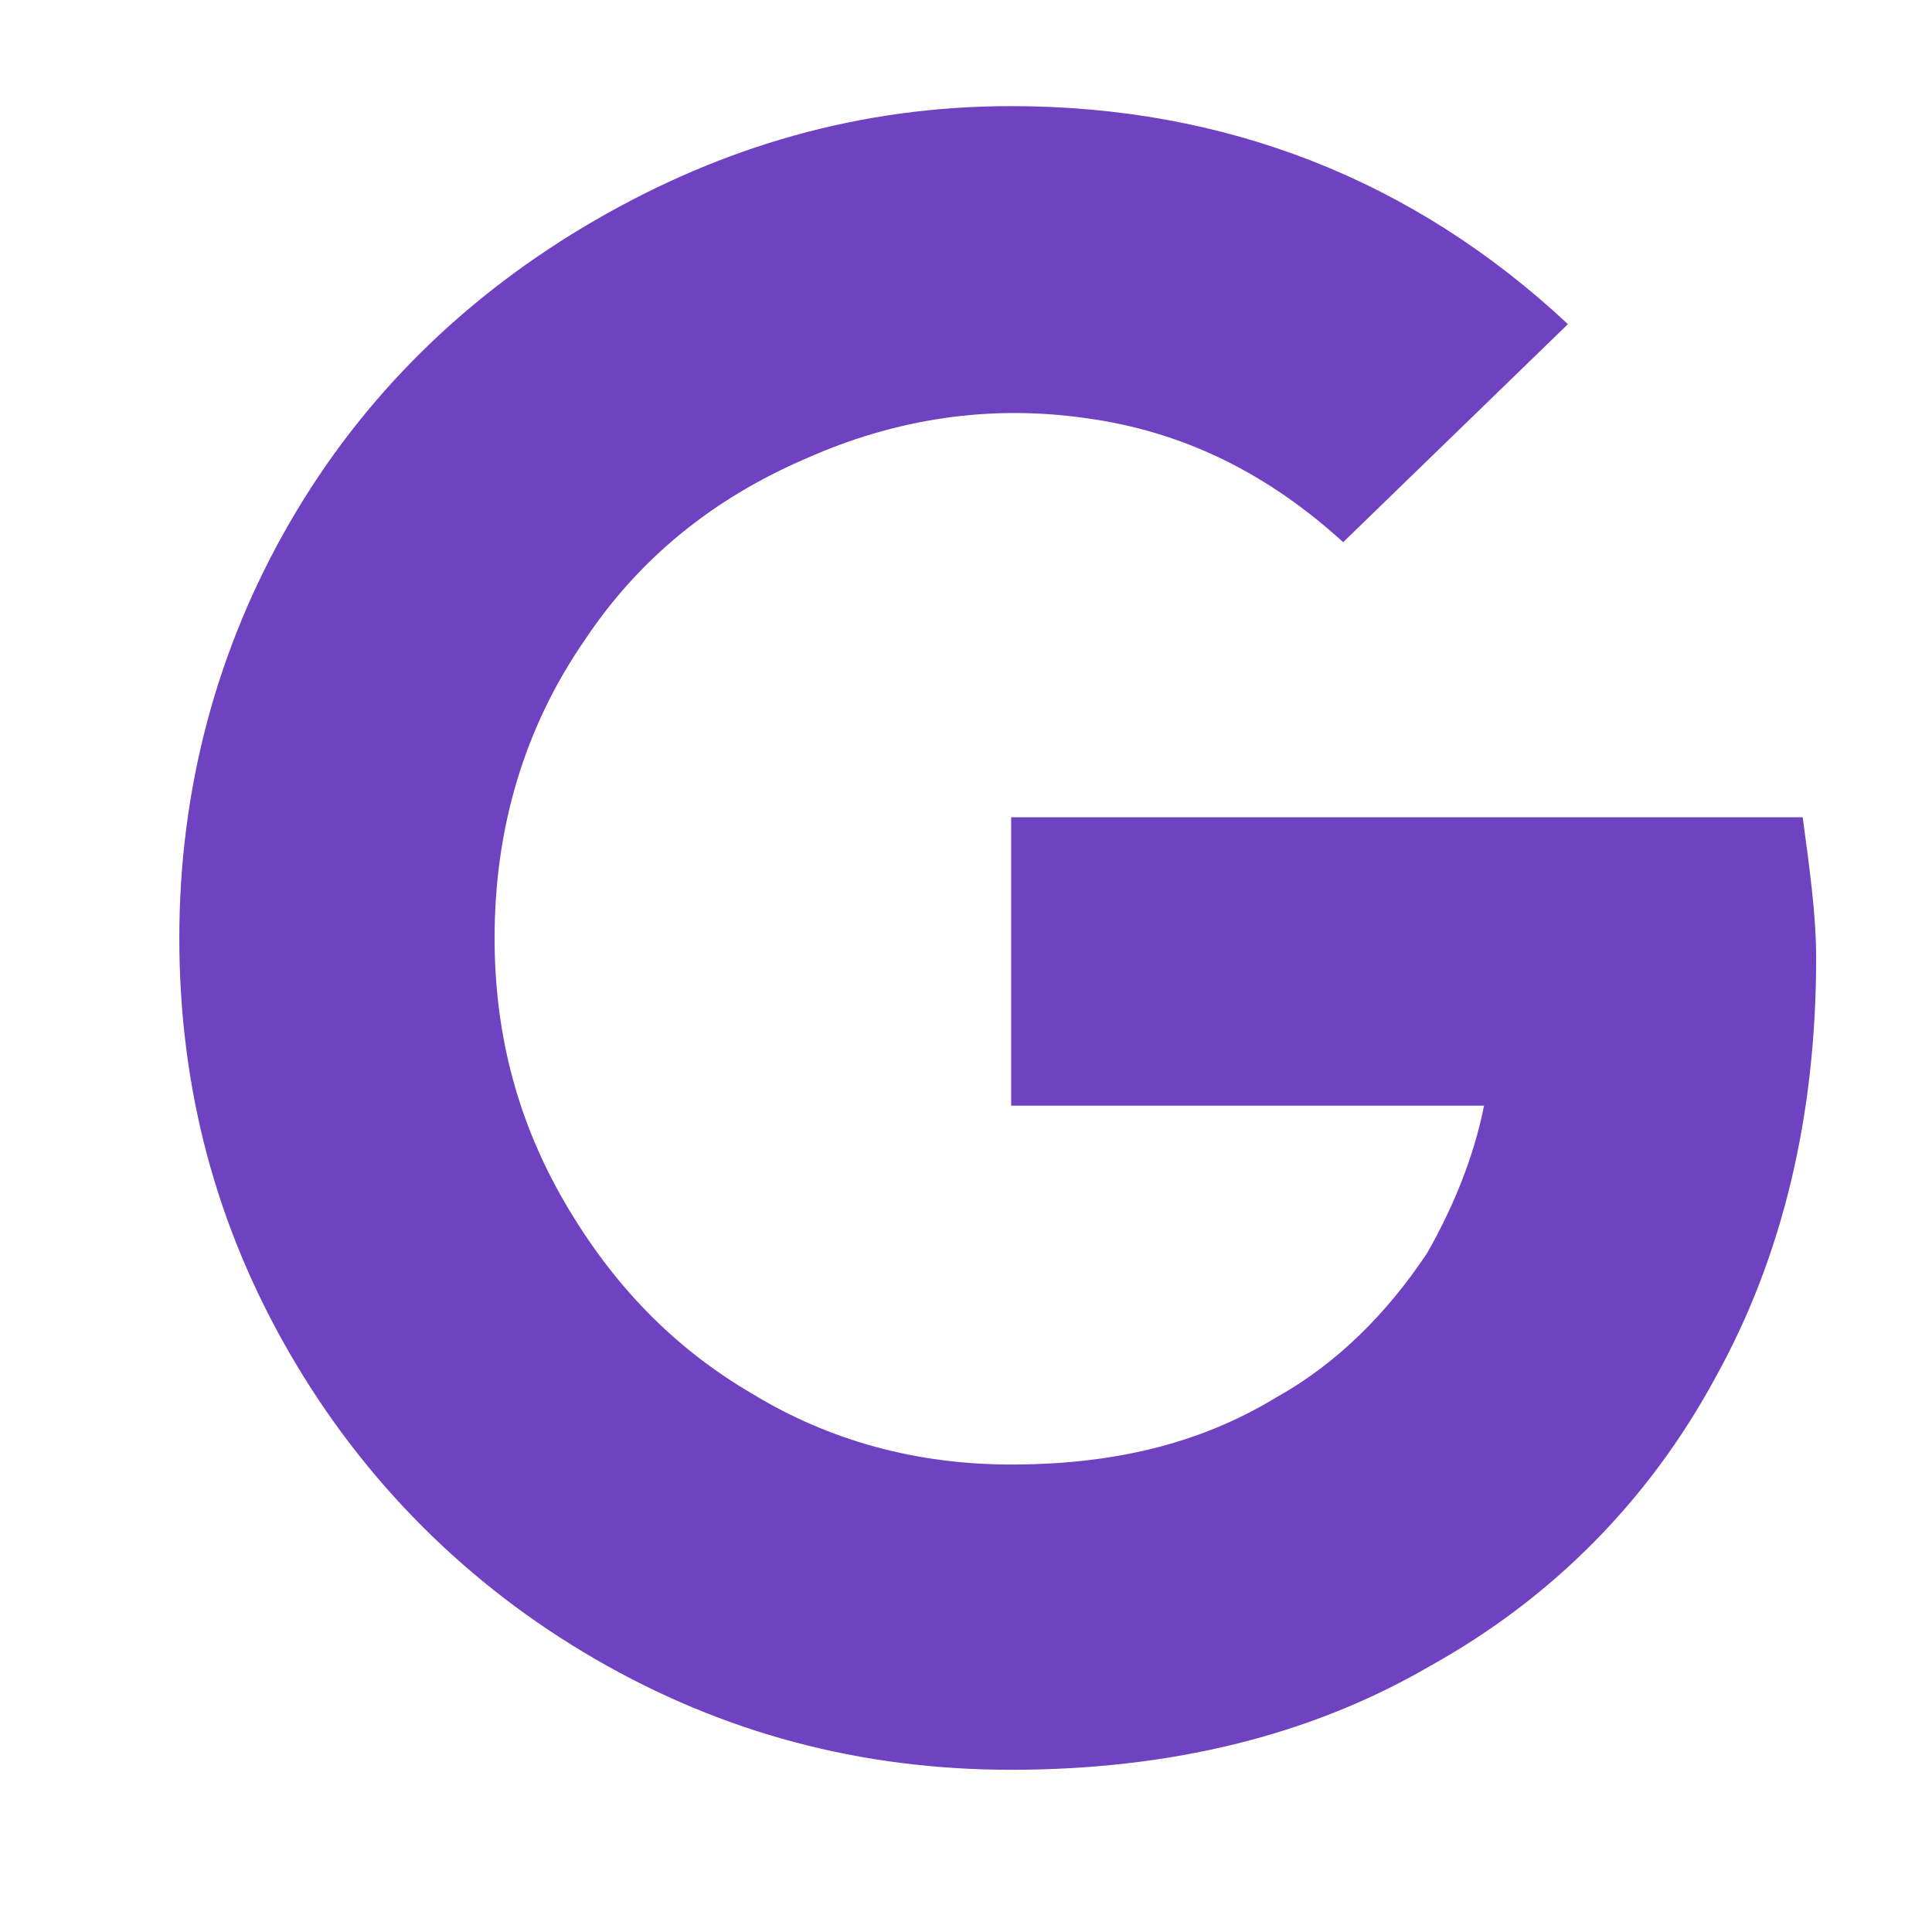 <svg width="27" height="27" viewBox="0 0 27 27" fill="none" xmlns="http://www.w3.org/2000/svg">
<path d="M25.381 13.389C25.381 12.78 25.287 12.124 25.193 11.421H14.131V15.452H20.74C20.6 16.155 20.318 16.858 19.943 17.514C19.381 18.358 18.678 19.061 17.834 19.53C16.756 20.186 15.537 20.467 14.131 20.467C12.818 20.467 11.6 20.139 10.521 19.483C9.396 18.827 8.553 17.936 7.896 16.811C7.24 15.686 6.912 14.467 6.912 13.108C6.912 11.561 7.334 10.155 8.178 8.936C8.928 7.811 9.959 6.967 11.271 6.405C12.537 5.842 13.85 5.655 15.162 5.842C16.568 6.03 17.74 6.639 18.771 7.577L21.912 4.53C19.756 2.514 17.131 1.483 14.131 1.483C12.021 1.483 10.1 2.046 8.318 3.077C6.537 4.108 5.084 5.514 4.053 7.296C3.021 9.077 2.506 11.046 2.506 13.108C2.506 15.217 3.021 17.139 4.053 18.921C5.084 20.702 6.537 22.155 8.318 23.186C10.1 24.217 12.021 24.733 14.131 24.733C16.334 24.733 18.303 24.264 19.99 23.28C21.678 22.342 23.037 20.983 23.975 19.249C24.912 17.561 25.381 15.592 25.381 13.389Z" fill="#6F42C1"/>
</svg>

